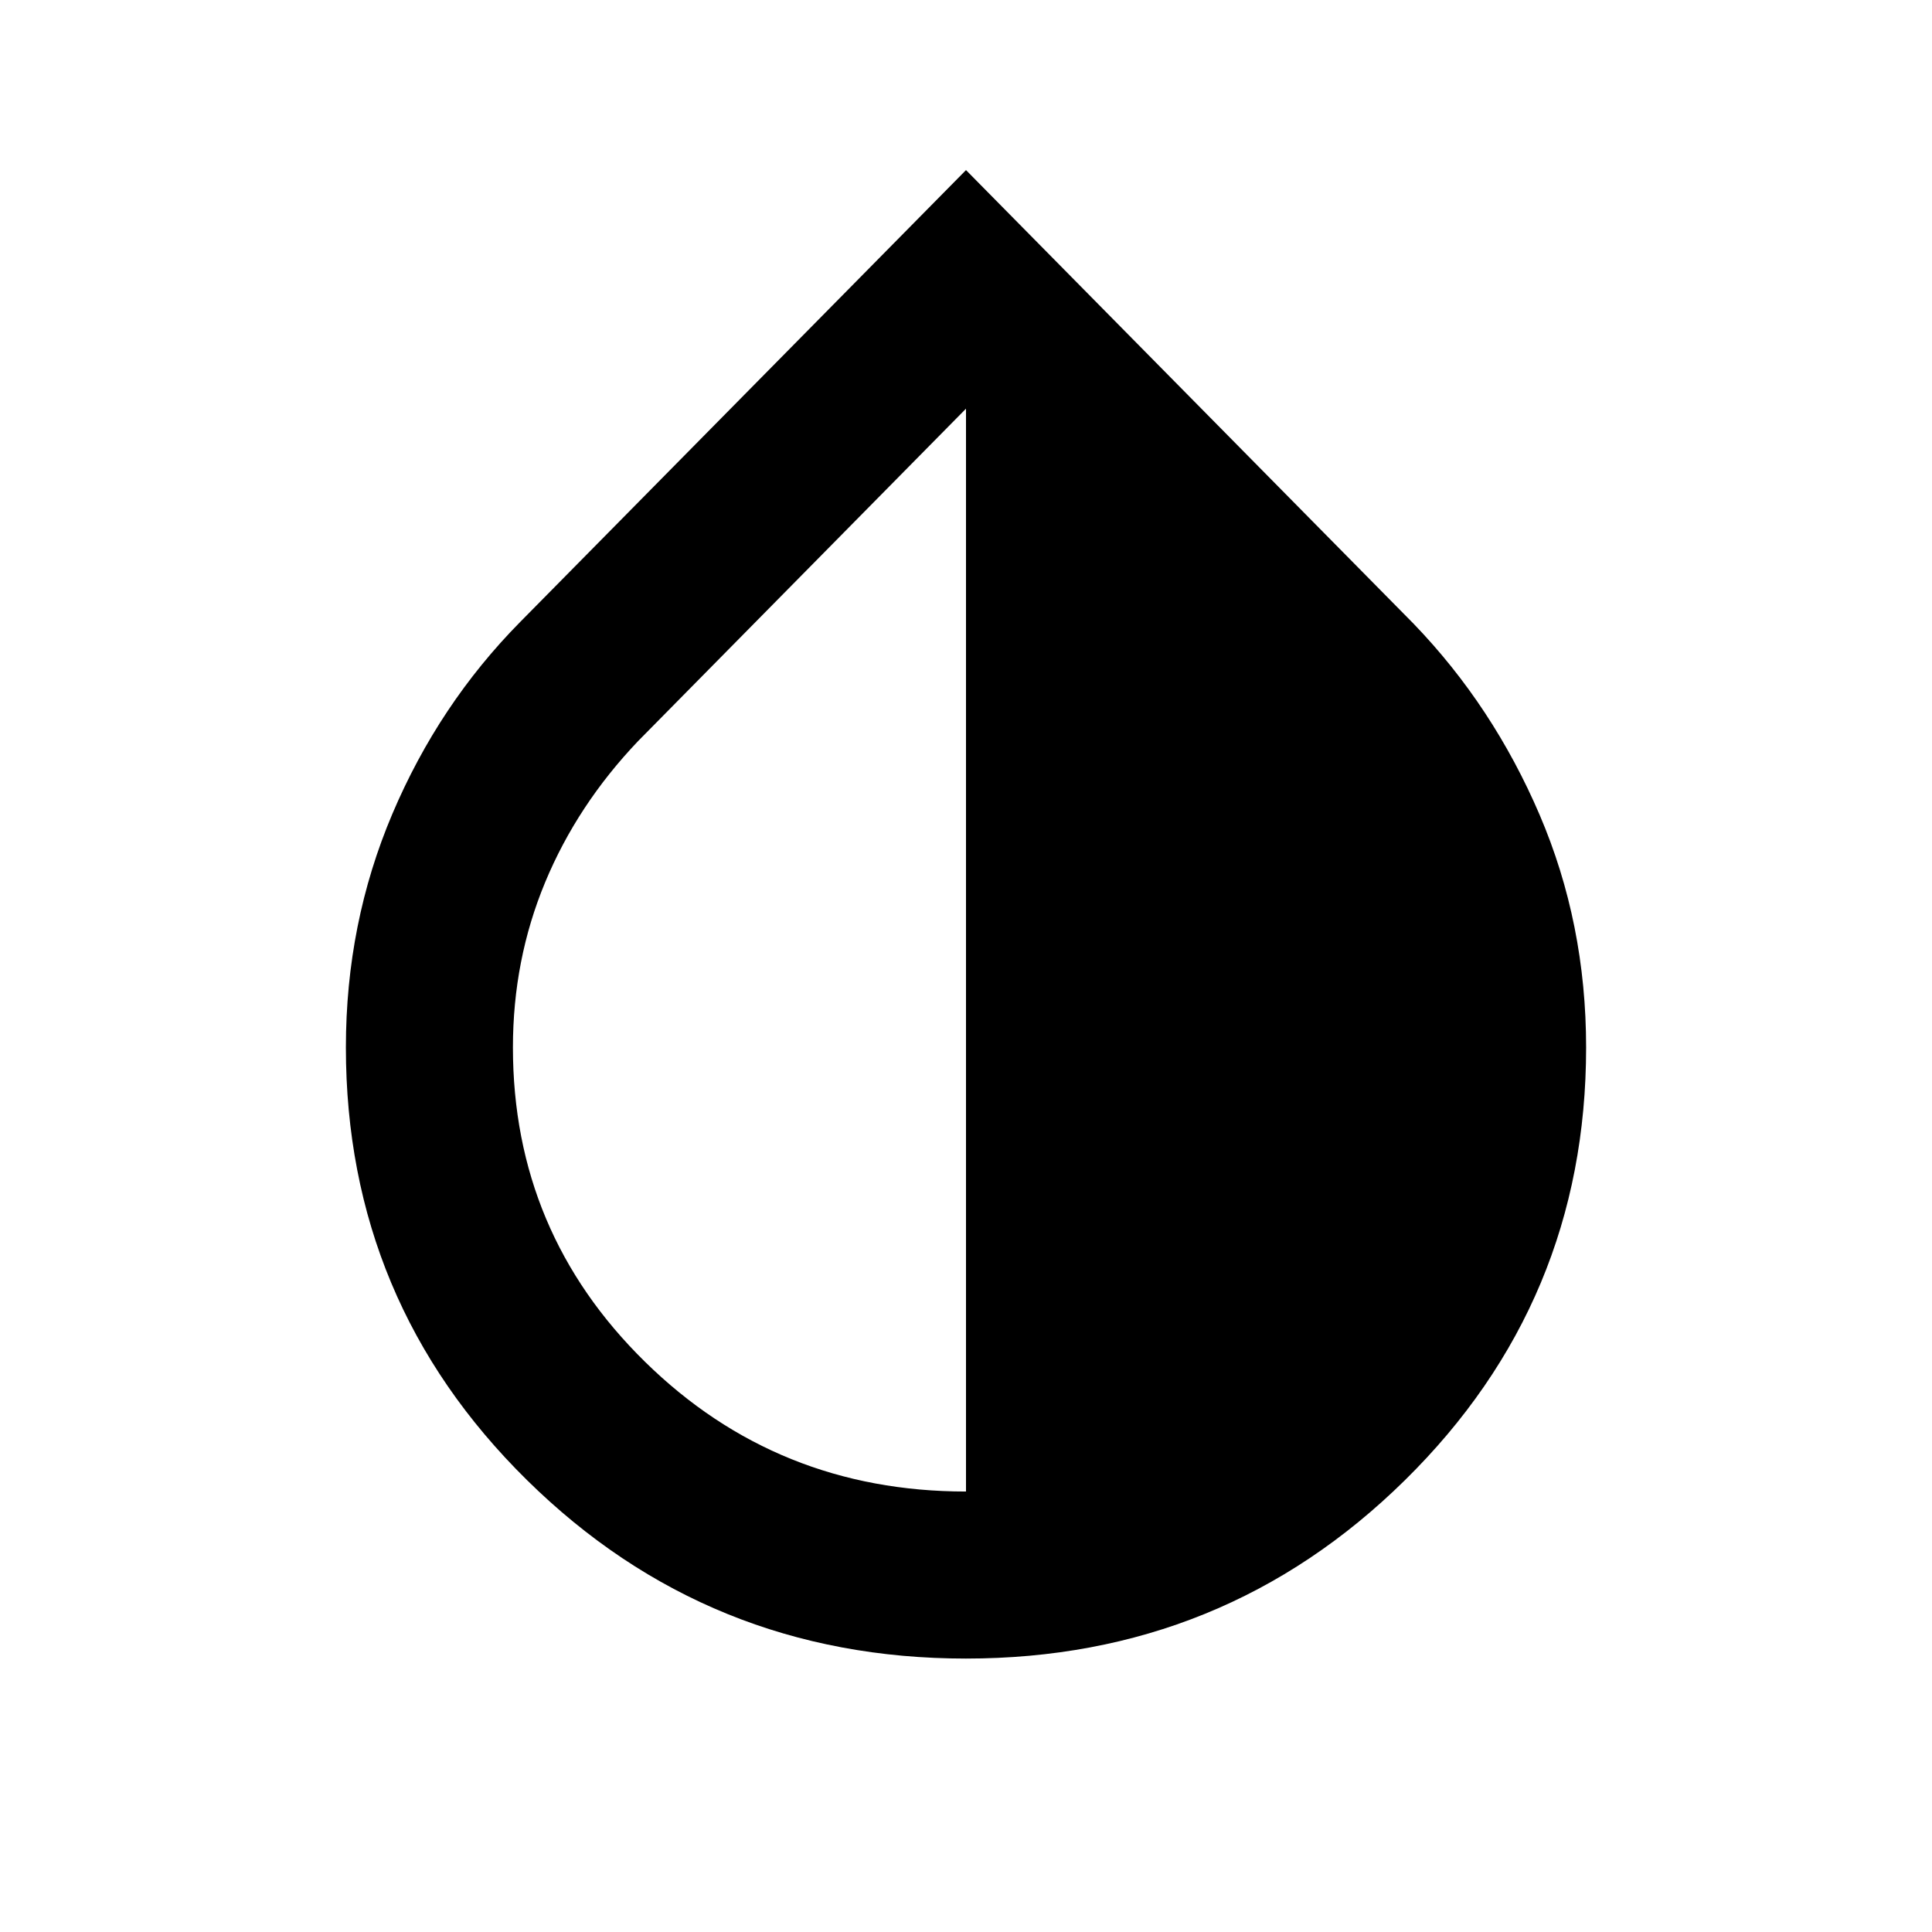 <svg xmlns="http://www.w3.org/2000/svg" height="20" viewBox="0 -960 960 960" width="20"><path d="M480-135.869q-128.109 0-218.12-88.653-90.011-88.652-90.011-215 0-61.674 23.098-116.087 23.098-54.413 63.533-95.369L480-875.479l222.5 225.501q39.435 40.956 62.533 94.869t23.098 115.587q0 126.348-90.011 215-90.011 88.653-218.12 88.653Zm0-83.001v-538.065L317.152-591.848q-30.282 31.761-46.282 70.283-16 38.522-16 82.043 0 91.805 65.663 156.228Q386.196-218.87 480-218.87Z"/></svg>